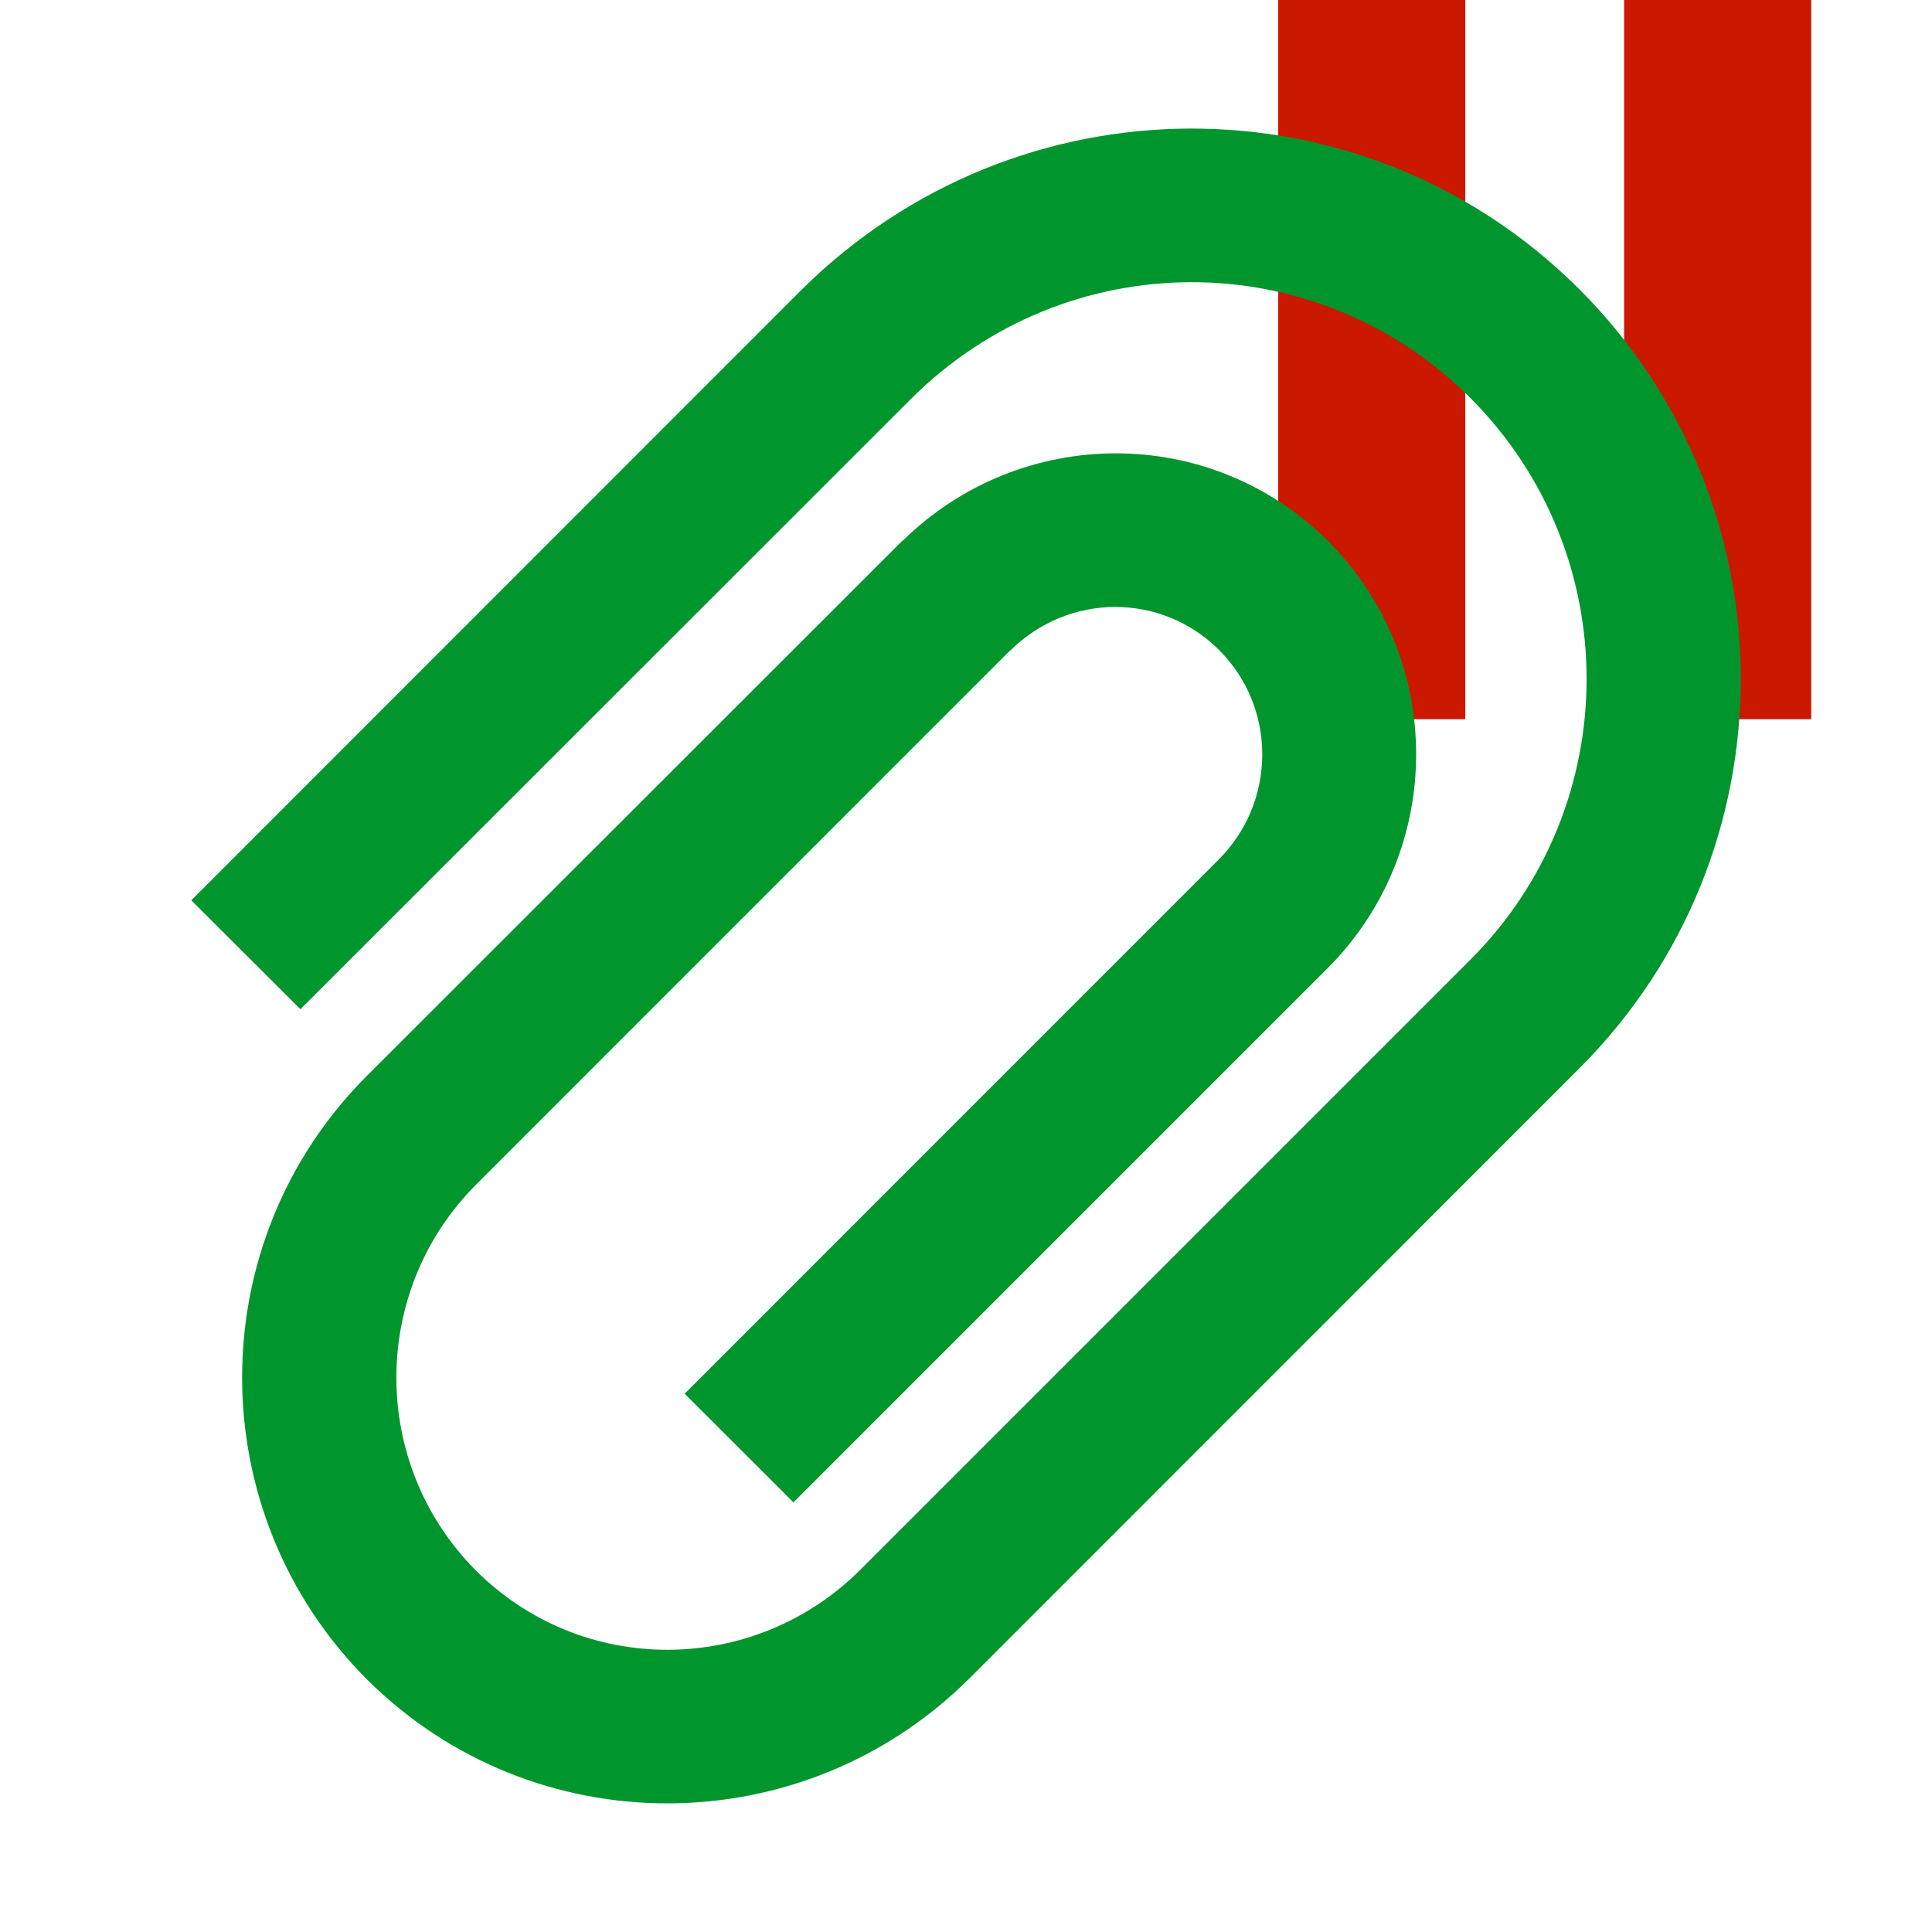 <?xml version="1.0"?><!DOCTYPE svg PUBLIC "-//W3C//DTD SVG 1.1//EN" "http://www.w3.org/Graphics/SVG/1.1/DTD/svg11.dtd"><svg width="16px" height="16px" xmlns="http://www.w3.org/2000/svg" viewBox="0 0 16 16" shape-rendering="geometricPrecision" fill="#00962d"><defs><mask id="pause-path"><rect fill="#fff" width="100%" height="100%"/><polygon points="13.135,-1 12.45,-1 9.585,-1 9.585,6.956 12.45,6.956 13.135,6.956 16,6.956 16,-1 " fill="#000"/></mask></defs><g fill="#cb1800"><g><rect x="10.585" y="0" width="1.55" height="5.956"/></g><g><rect x="13.45" y="0" width="1.55" height="5.956"/></g></g><g mask="url(#pause-path)"><path d="M13.078,2.394c-1.786-1.782-4.658-1.766-6.444,0.01l-5.05,5.052l0.904,0.902l5.051-5.049 c1.288-1.29,3.353-1.298,4.639-0.012c1.281,1.284,1.283,3.365,0,4.65l-5.051,5.051c-0.881,0.881-2.304,0.889-3.186,0.008 c-0.878-0.882-0.878-2.312,0-3.194l4.422-4.423L8.364,5.39c0.487-0.483,1.253-0.484,1.732-0.007 c0.478,0.478,0.476,1.255-0.002,1.734L5.67,11.542l0.901,0.9l4.423-4.423c0.976-0.977,0.98-2.562,0.003-3.54 c-0.978-0.971-2.543-0.961-3.521-0.001L7.474,4.477L3.039,8.909c-1.38,1.38-1.377,3.62,0,4.999 c1.382,1.376,3.612,1.365,4.99-0.009l5.05-5.051C14.865,7.063,14.859,4.176,13.078,2.394z"/></g></svg>